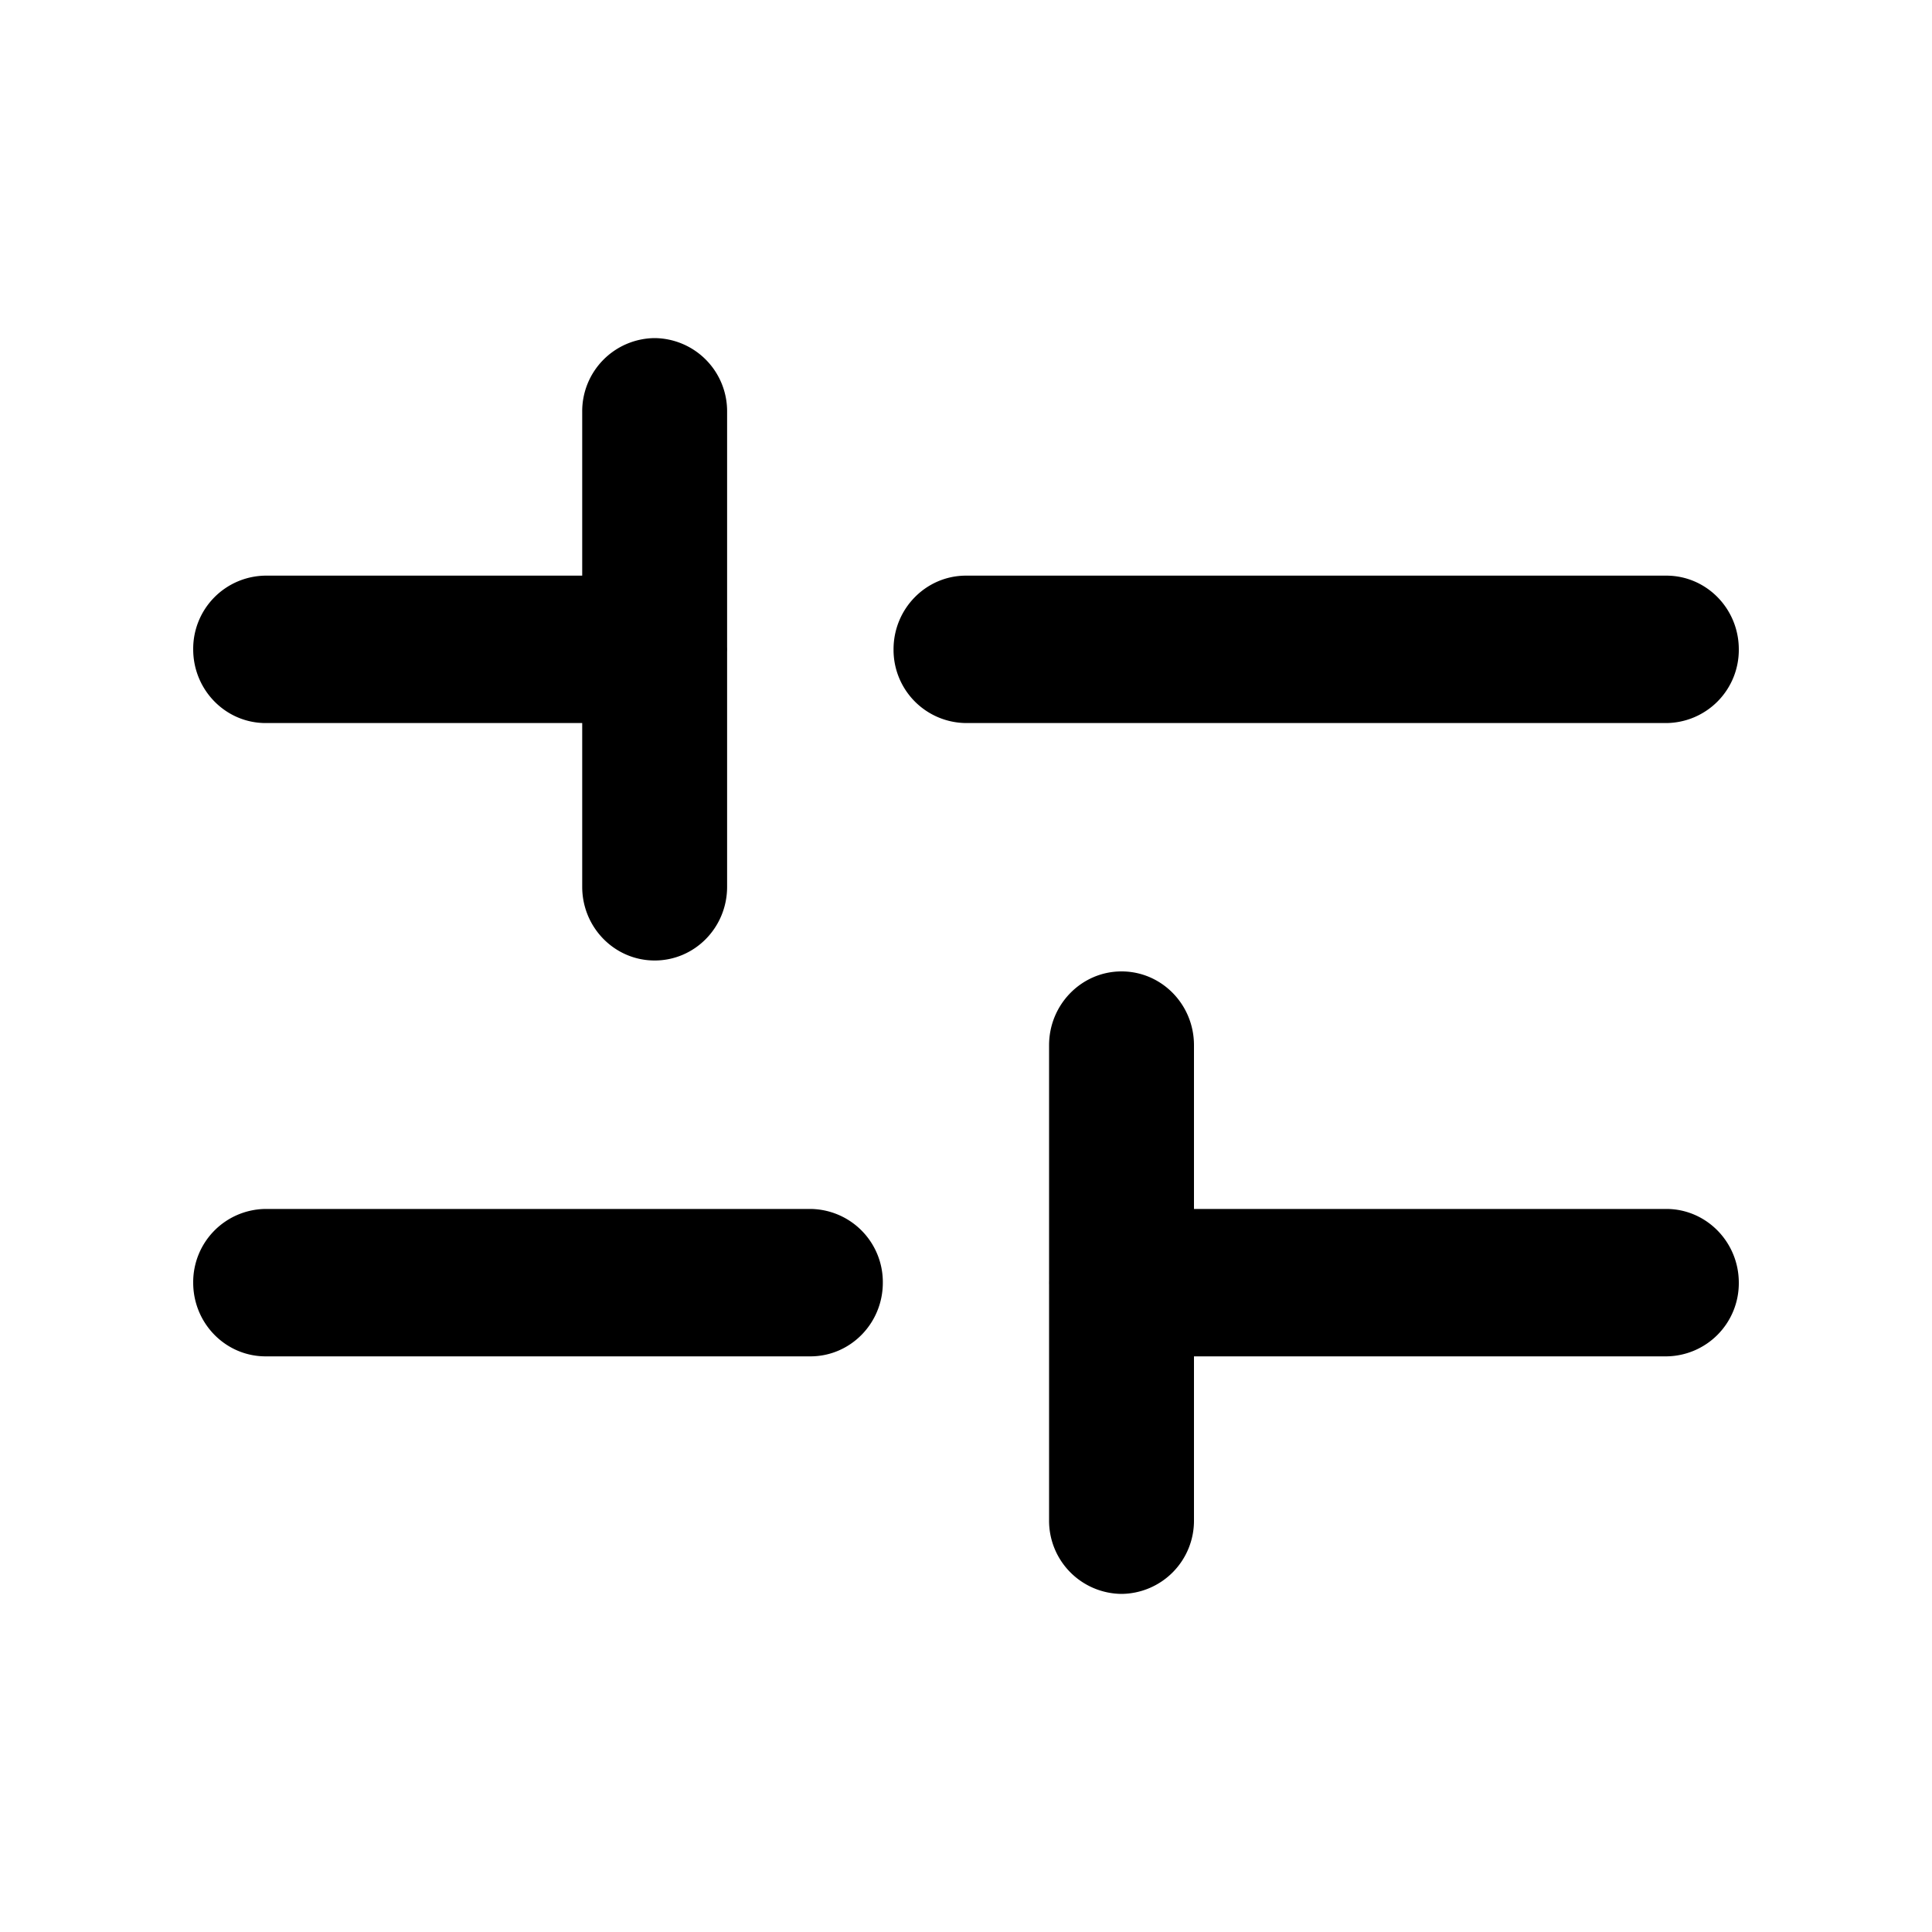 <svg xmlns="http://www.w3.org/2000/svg" width="20" height="20" fill="currentColor">
    <path fill-rule="evenodd"
        d="M2.75 12.515a.757.757 0 0 0-.75.763c0 .422.336.763.75.763h5.639c.414 0 .75-.341.75-.763a.757.757 0 0 0-.75-.763H2.75Zm14.5 1.526h-4.89v1.696a.757.757 0 0 1-.75.763.757.757 0 0 1-.75-.763v-2.435a.962.962 0 0 1 0-.048V10.82c0-.422.337-.764.75-.764.415 0 .75.342.75.764v1.695h4.89c.413 0 .75.342.75.763a.757.757 0 0 1-.75.763Zm-8-7.32c0-.42.336-.762.75-.762h7.25c.414 0 .75.341.75.763a.757.757 0 0 1-.75.763H10a.757.757 0 0 1-.75-.763Zm-6.5-.762a.757.757 0 0 0-.75.763c0 .421.336.763.75.763h3.277V9.18c0 .422.336.763.75.763.415 0 .75-.341.75-.763V6.748a.78.78 0 0 0 0-.052V4.263a.757.757 0 0 0-.75-.763.757.757 0 0 0-.75.763v1.696H2.75Z"
        clip-rule="evenodd" />
</svg>